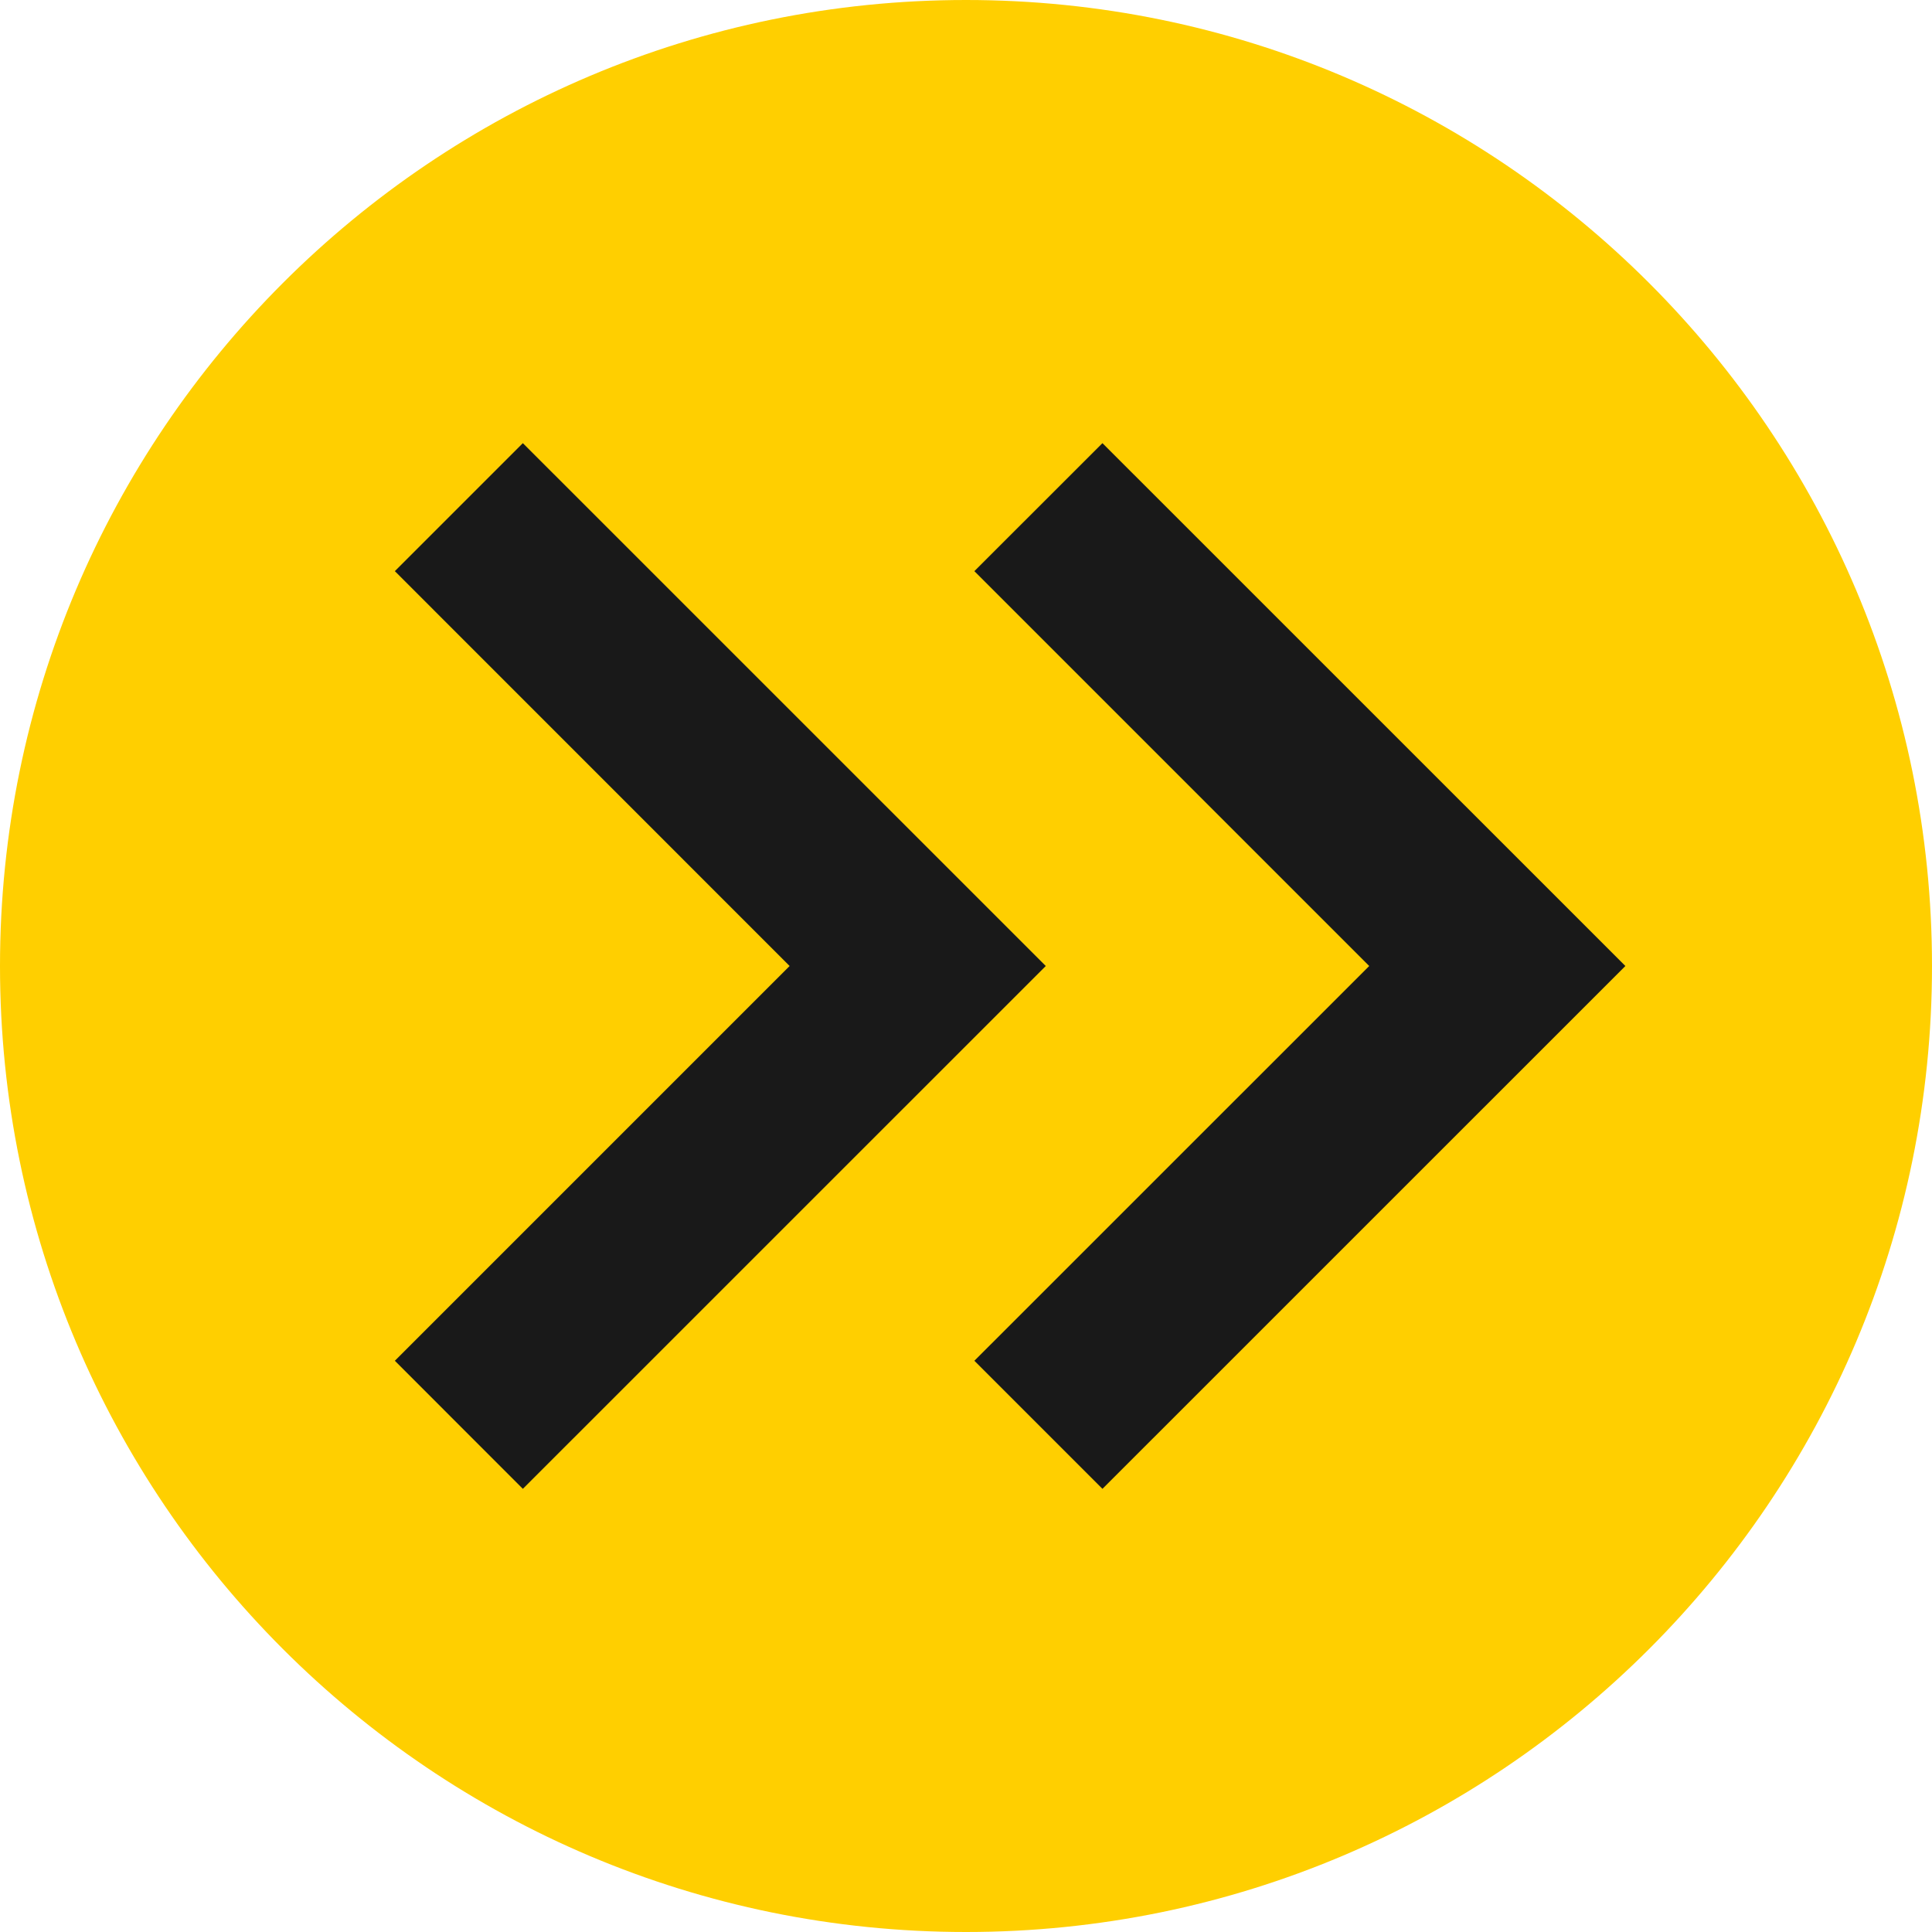<svg width="24" height="24" viewBox="0 0 24 24" fill="none" xmlns="http://www.w3.org/2000/svg"><g clip-path="url(#clip0_2062_2613)"><path d="M12 24C18.627 24 24 18.627 24 12C24 5.373 18.627 0 12 0C5.373 0 0 5.373 0 12C0 18.627 5.373 24 12 24Z" fill="#ffcf00"/><path d="M6.495 5.505L12.991 12L6.495 18.495L4.905 16.904L9.809 12L4.905 7.095L6.495 5.505ZM13.695 5.505L20.191 12L13.695 18.495L12.104 16.904L17.009 12L12.104 7.095L13.695 5.505Z" fill="#191919"/></g><defs><clipPath id="clip0_2062_2613"><path fill="#fff" d="M0 0H24V24H0z"/></clipPath></defs></svg>